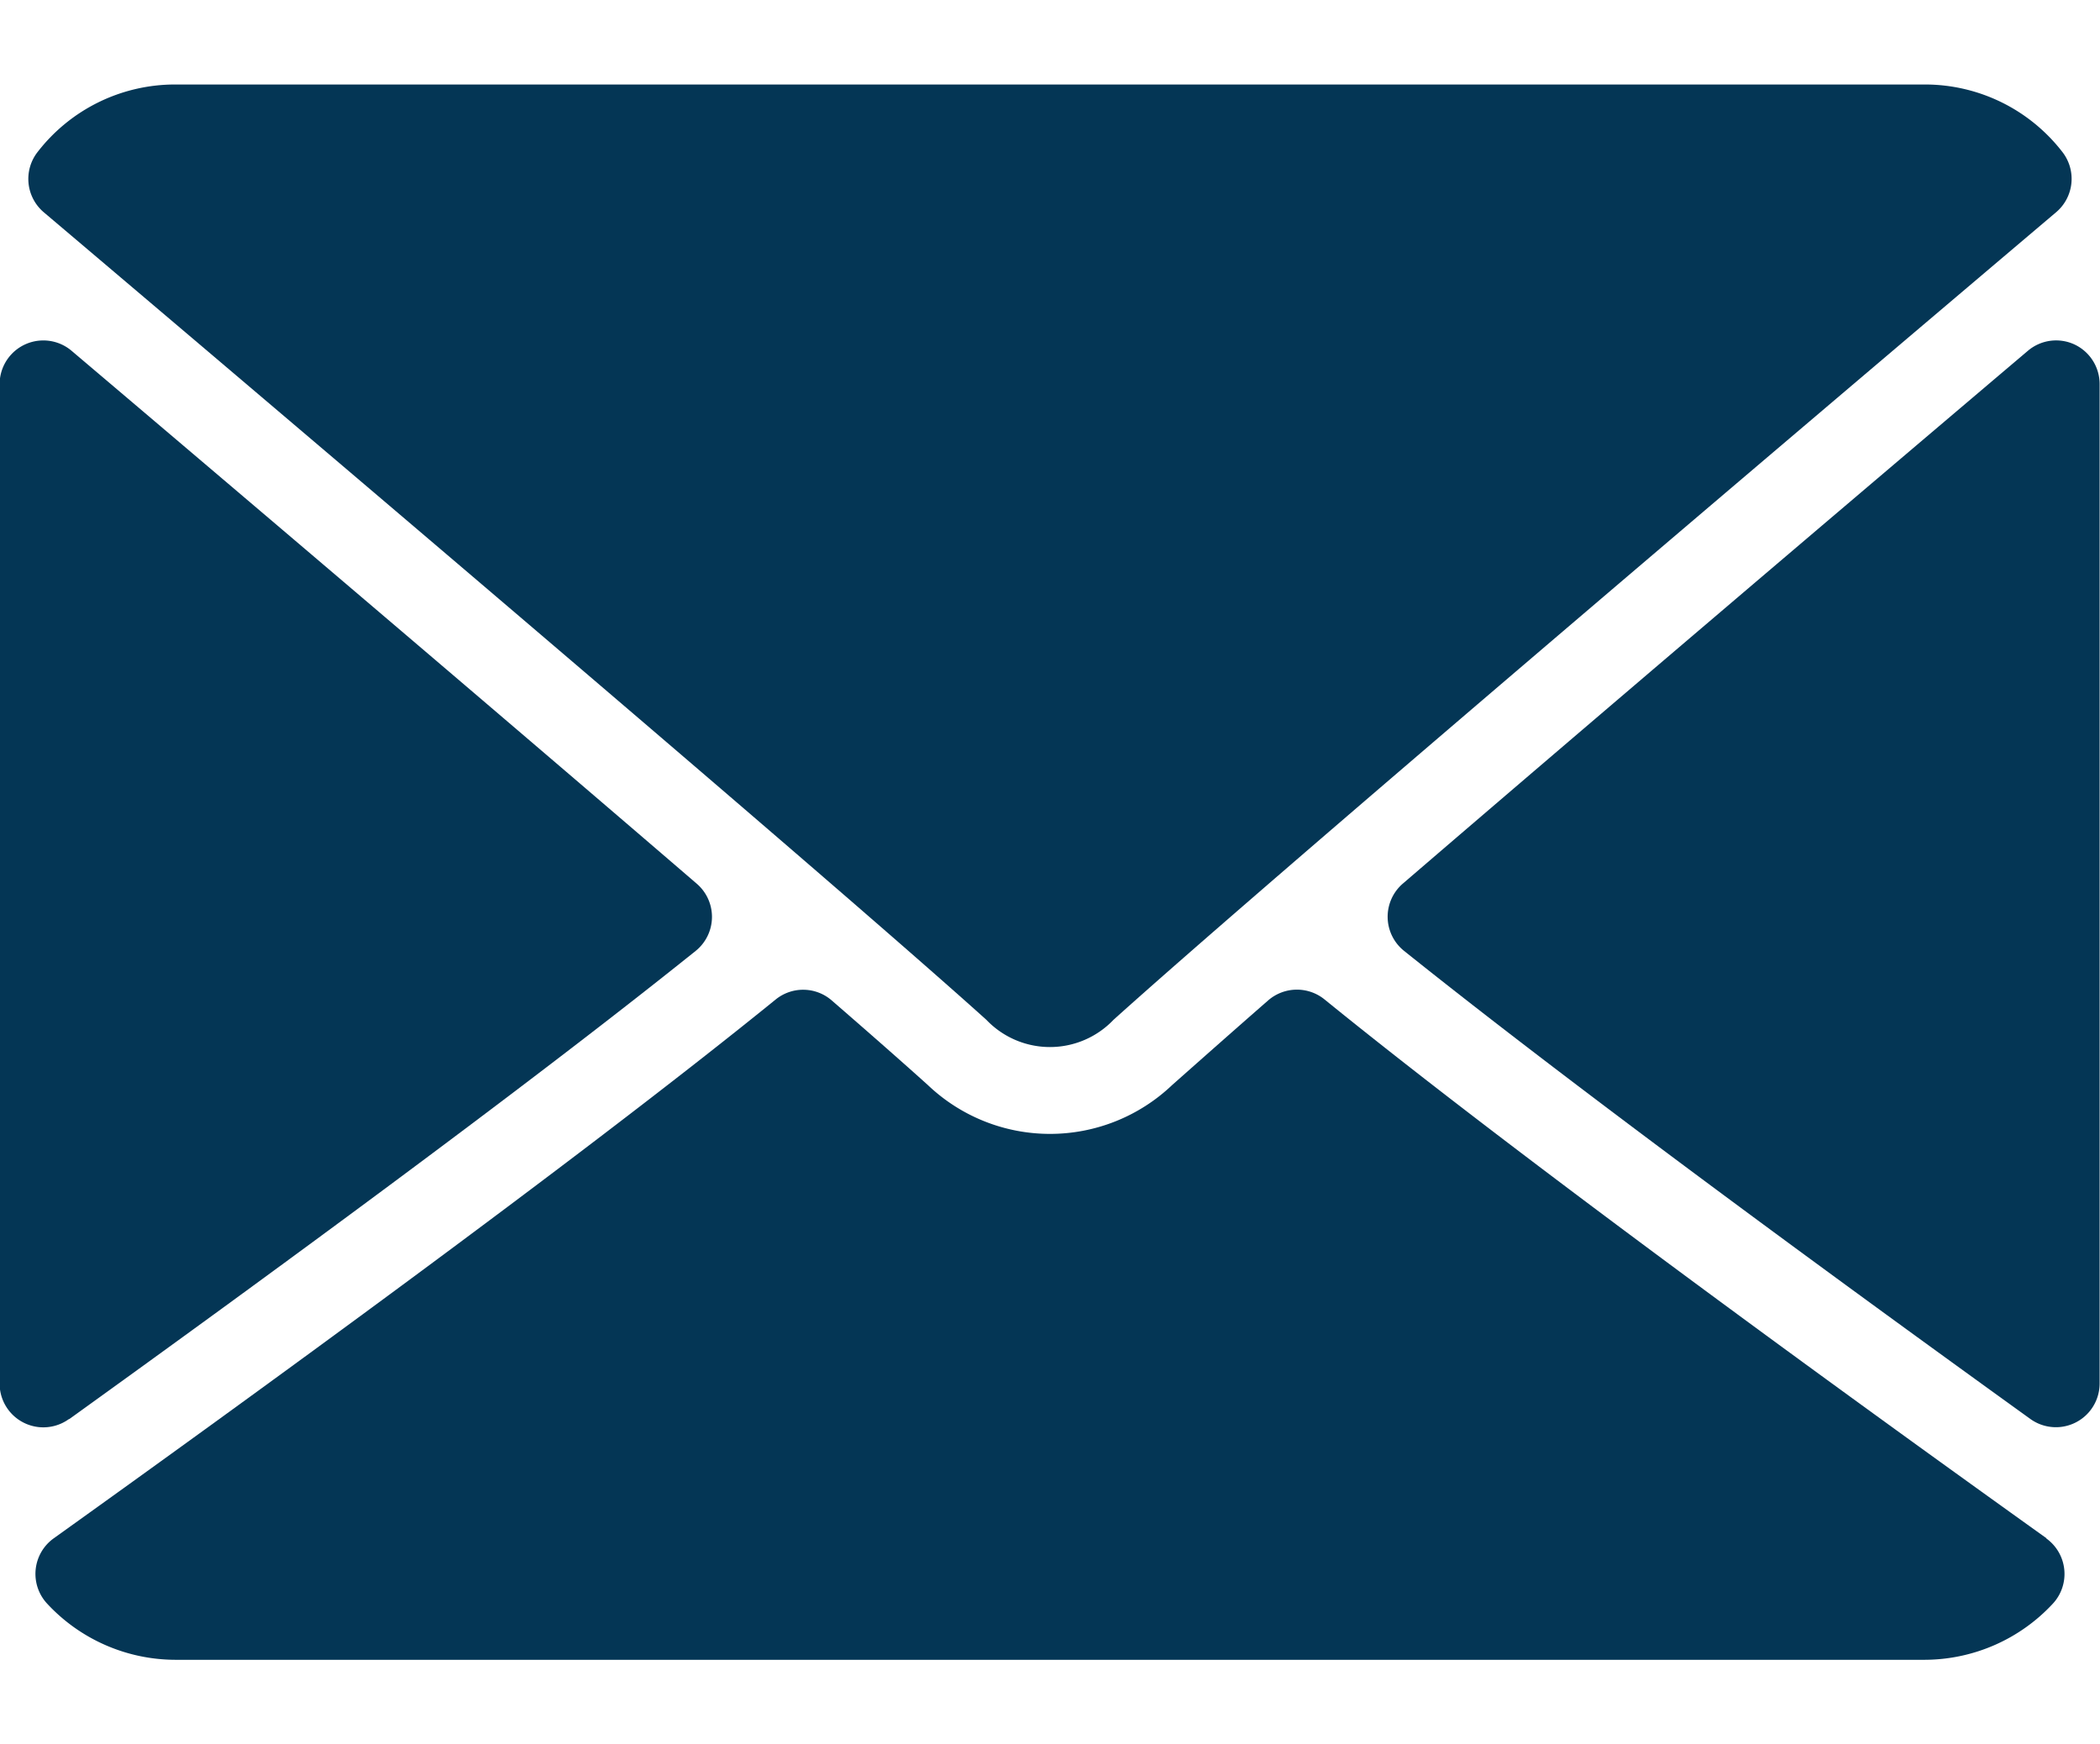 <svg xmlns="http://www.w3.org/2000/svg" width="12.429" height="10.322" viewBox="0 0 16.429 12.322"><defs><style>.a{fill:#043655;}</style></defs><g transform="translate(0 0)"><path class="a" d="M7.035,65c2.255,1.91,6.211,5.269,7.374,6.317a.687.687,0,0,0,.994,0c1.164-1.049,5.12-4.408,7.375-6.318a.342.342,0,0,0,.048-.472A1.359,1.359,0,0,0,21.752,64H8.061a1.359,1.359,0,0,0-1.074.527A.342.342,0,0,0,7.035,65Z" transform="translate(-6.692 -64)"/><path class="a" d="M343.717,126.443a.341.341,0,0,0-.365.049c-1.477,1.252-3.422,2.906-4.89,4.168a.342.342,0,0,0,.009.526c1.363,1.092,3.418,2.594,4.9,3.662a.342.342,0,0,0,.542-.278v-7.817A.342.342,0,0,0,343.717,126.443Z" transform="translate(-327.487 -124.409)"/><path class="a" d="M.542,134.858c1.484-1.068,3.539-2.57,4.9-3.662a.342.342,0,0,0,.009-.526c-1.467-1.262-3.413-2.916-4.89-4.168a.342.342,0,0,0-.564.261v7.817a.342.342,0,0,0,.542.278Z" transform="translate(0 -124.418)"/><path class="a" d="M24.357,288.908c-1.433-1.025-4.073-2.936-5.648-4.215a.343.343,0,0,0-.441.008c-.309.27-.568.5-.751.662a1.386,1.386,0,0,1-1.911,0c-.183-.165-.442-.393-.751-.661a.341.341,0,0,0-.44-.008c-1.57,1.274-4.213,3.188-5.648,4.215a.342.342,0,0,0-.051.511,1.372,1.372,0,0,0,1,.439H23.407a1.373,1.373,0,0,0,1-.439.342.342,0,0,0-.052-.511Z" transform="translate(-8.347 -277.536)"/></g></svg>